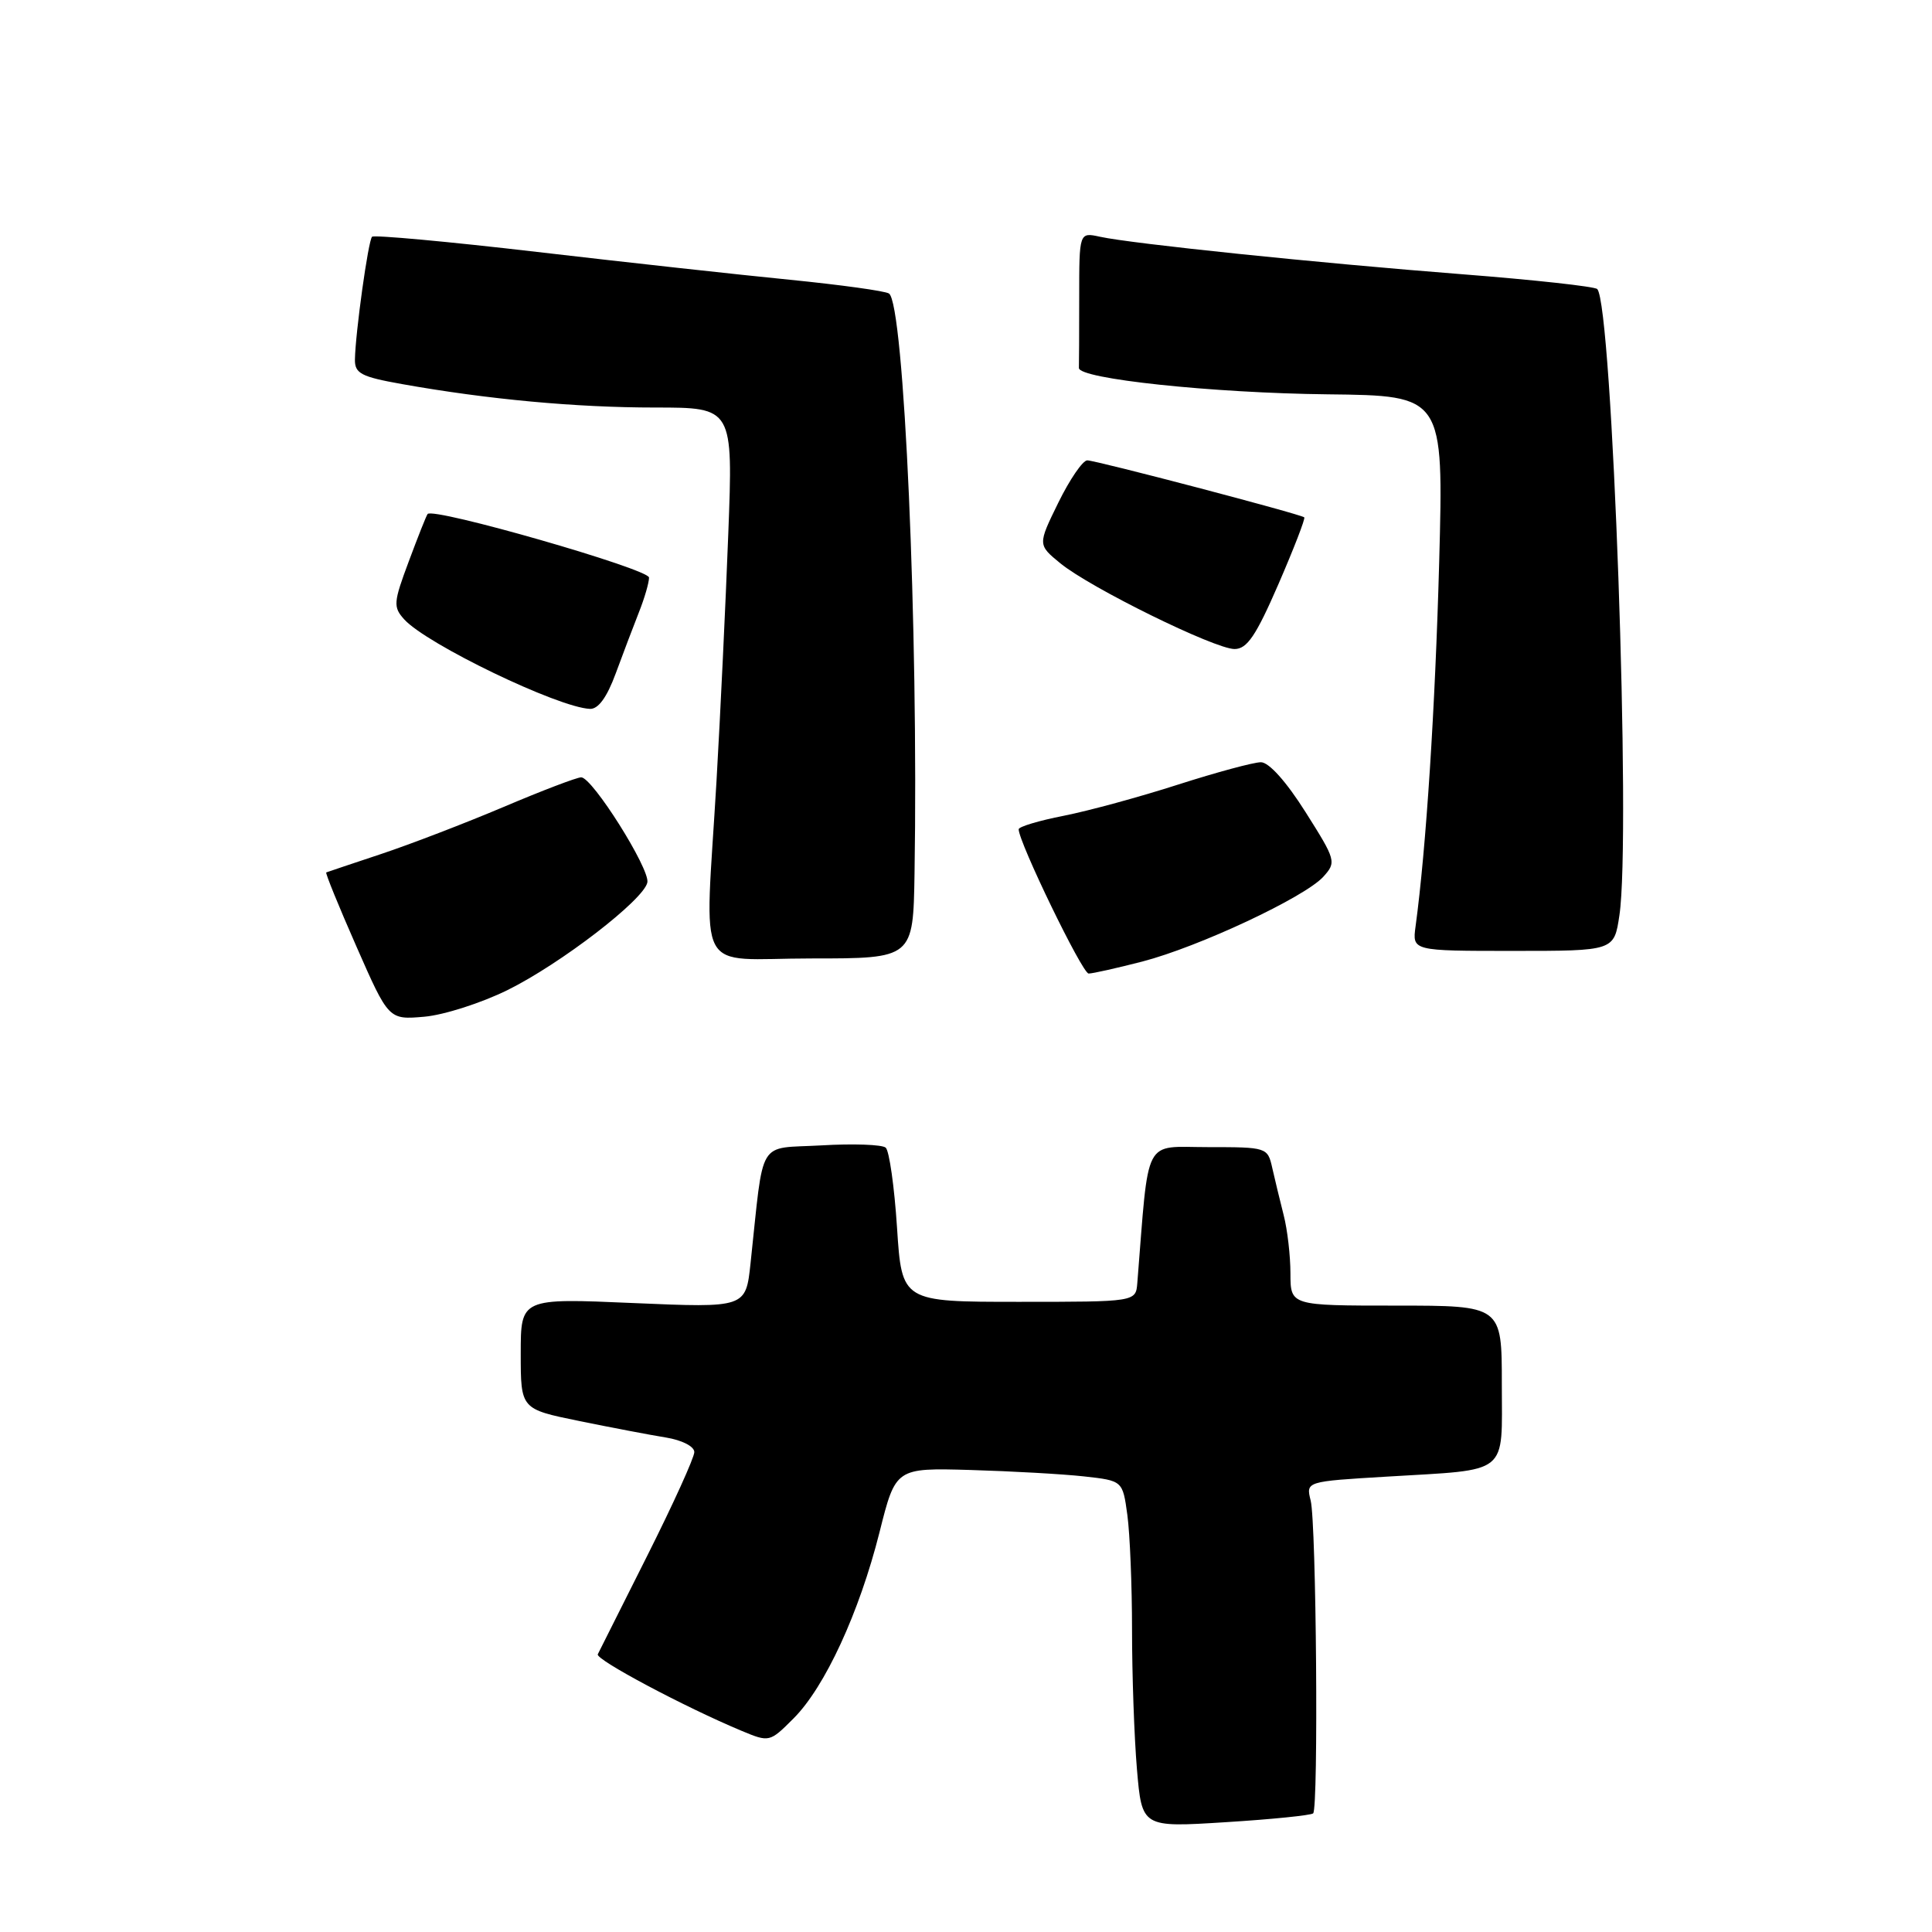 <?xml version="1.0" encoding="UTF-8" standalone="no"?>
<!DOCTYPE svg PUBLIC "-//W3C//DTD SVG 1.1//EN" "http://www.w3.org/Graphics/SVG/1.1/DTD/svg11.dtd" >
<svg xmlns="http://www.w3.org/2000/svg" xmlns:xlink="http://www.w3.org/1999/xlink" version="1.1" viewBox="0 0 256 256">
 <g >
 <path fill="currentColor"
d=" M 174.00 240.28 C 174.72 239.60 174.42 201.83 173.67 198.83 C 173.04 196.30 173.04 196.30 183.77 195.66 C 200.17 194.67 199.00 195.62 199.00 183.38 C 199.00 173.00 199.00 173.00 185.00 173.00 C 171.00 173.00 171.00 173.00 170.99 168.75 C 170.99 166.41 170.59 162.93 170.09 161.00 C 169.60 159.07 168.92 156.26 168.58 154.75 C 167.97 152.03 167.86 152.00 160.07 152.00 C 151.39 152.00 152.28 150.29 150.70 170.00 C 150.50 172.50 150.50 172.50 135.00 172.50 C 119.50 172.50 119.50 172.50 118.86 162.66 C 118.51 157.25 117.83 152.48 117.36 152.07 C 116.89 151.66 113.05 151.52 108.83 151.77 C 100.22 152.26 101.27 150.52 99.45 167.40 C 98.82 173.30 98.82 173.30 83.91 172.66 C 69.00 172.01 69.00 172.01 69.00 179.36 C 69.00 186.71 69.00 186.71 76.75 188.29 C 81.01 189.16 86.19 190.15 88.25 190.48 C 90.38 190.83 92.00 191.66 92.00 192.41 C 92.00 193.13 89.20 199.30 85.78 206.11 C 82.36 212.93 79.40 218.82 79.21 219.20 C 78.87 219.89 90.70 226.18 98.23 229.33 C 101.95 230.88 101.98 230.87 105.15 227.70 C 109.31 223.54 113.86 213.67 116.54 203.03 C 118.68 194.50 118.68 194.50 128.59 194.78 C 134.04 194.94 140.81 195.32 143.63 195.63 C 148.76 196.20 148.76 196.20 149.38 200.74 C 149.72 203.24 150.00 210.10 150.00 215.99 C 150.00 221.88 150.29 230.17 150.65 234.42 C 151.31 242.15 151.31 242.15 162.40 241.45 C 168.51 241.07 173.72 240.54 174.00 240.28 Z  M 67.23 131.20 C 74.28 127.72 85.34 119.21 85.78 116.92 C 86.12 115.12 78.49 103.00 77.01 103.00 C 76.45 103.00 71.82 104.76 66.74 106.92 C 61.66 109.07 54.35 111.88 50.50 113.16 C 46.65 114.44 43.38 115.54 43.23 115.60 C 43.08 115.66 44.88 120.08 47.23 125.42 C 51.50 135.13 51.50 135.13 56.23 134.72 C 58.83 134.49 63.78 132.90 67.23 131.20 Z  M 151.36 127.41 C 158.84 125.47 172.88 118.89 175.35 116.17 C 177.09 114.24 177.03 113.99 172.98 107.59 C 170.45 103.58 168.14 101.00 167.08 101.00 C 166.12 101.00 161.20 102.33 156.14 103.95 C 151.08 105.58 144.26 107.44 140.97 108.09 C 137.69 108.73 134.99 109.54 134.98 109.88 C 134.95 111.52 143.41 129.00 144.25 129.00 C 144.78 129.00 147.98 128.28 151.36 127.41 Z  M 121.18 115.75 C 121.71 83.48 119.80 40.17 117.79 38.89 C 117.26 38.55 111.36 37.74 104.67 37.07 C 97.97 36.41 82.89 34.75 71.14 33.38 C 59.39 32.01 49.56 31.11 49.30 31.37 C 48.79 31.88 47.09 44.11 47.03 47.64 C 47.00 49.48 47.86 49.93 53.25 50.89 C 64.62 52.92 76.31 54.00 86.79 54.00 C 97.14 54.00 97.14 54.00 96.50 70.75 C 96.15 79.96 95.45 94.70 94.94 103.50 C 93.40 129.94 91.83 127.00 107.50 127.00 C 121.00 127.00 121.00 127.00 121.18 115.75 Z  M 214.58 121.28 C 216.15 110.86 213.64 40.31 211.64 38.30 C 211.29 37.96 203.25 37.08 193.76 36.34 C 174.63 34.85 150.00 32.30 145.75 31.37 C 143.00 30.77 143.00 30.77 143.00 39.38 C 143.00 44.12 142.98 48.34 142.96 48.75 C 142.89 50.20 160.65 52.08 175.89 52.25 C 191.29 52.42 191.29 52.42 190.70 74.46 C 190.17 93.81 188.97 112.45 187.57 122.75 C 187.13 126.00 187.13 126.00 200.50 126.00 C 213.88 126.00 213.88 126.00 214.58 121.28 Z  M 81.58 89.25 C 82.54 86.64 83.93 82.98 84.66 81.13 C 85.40 79.27 86.00 77.21 86.00 76.53 C 86.00 75.40 57.36 67.17 56.66 68.11 C 56.49 68.32 55.37 71.15 54.16 74.40 C 52.13 79.83 52.08 80.43 53.56 82.07 C 56.54 85.36 73.95 93.75 78.17 93.93 C 79.27 93.98 80.42 92.40 81.58 89.25 Z  M 169.40 77.40 C 171.45 72.67 172.99 68.69 172.82 68.55 C 172.26 68.10 145.21 61.00 144.07 61.00 C 143.47 61.00 141.75 63.52 140.24 66.59 C 137.50 72.18 137.50 72.18 140.50 74.64 C 144.47 77.89 160.94 85.99 163.58 86.00 C 165.24 86.00 166.42 84.26 169.40 77.40 Z "/>
</g>
</svg>